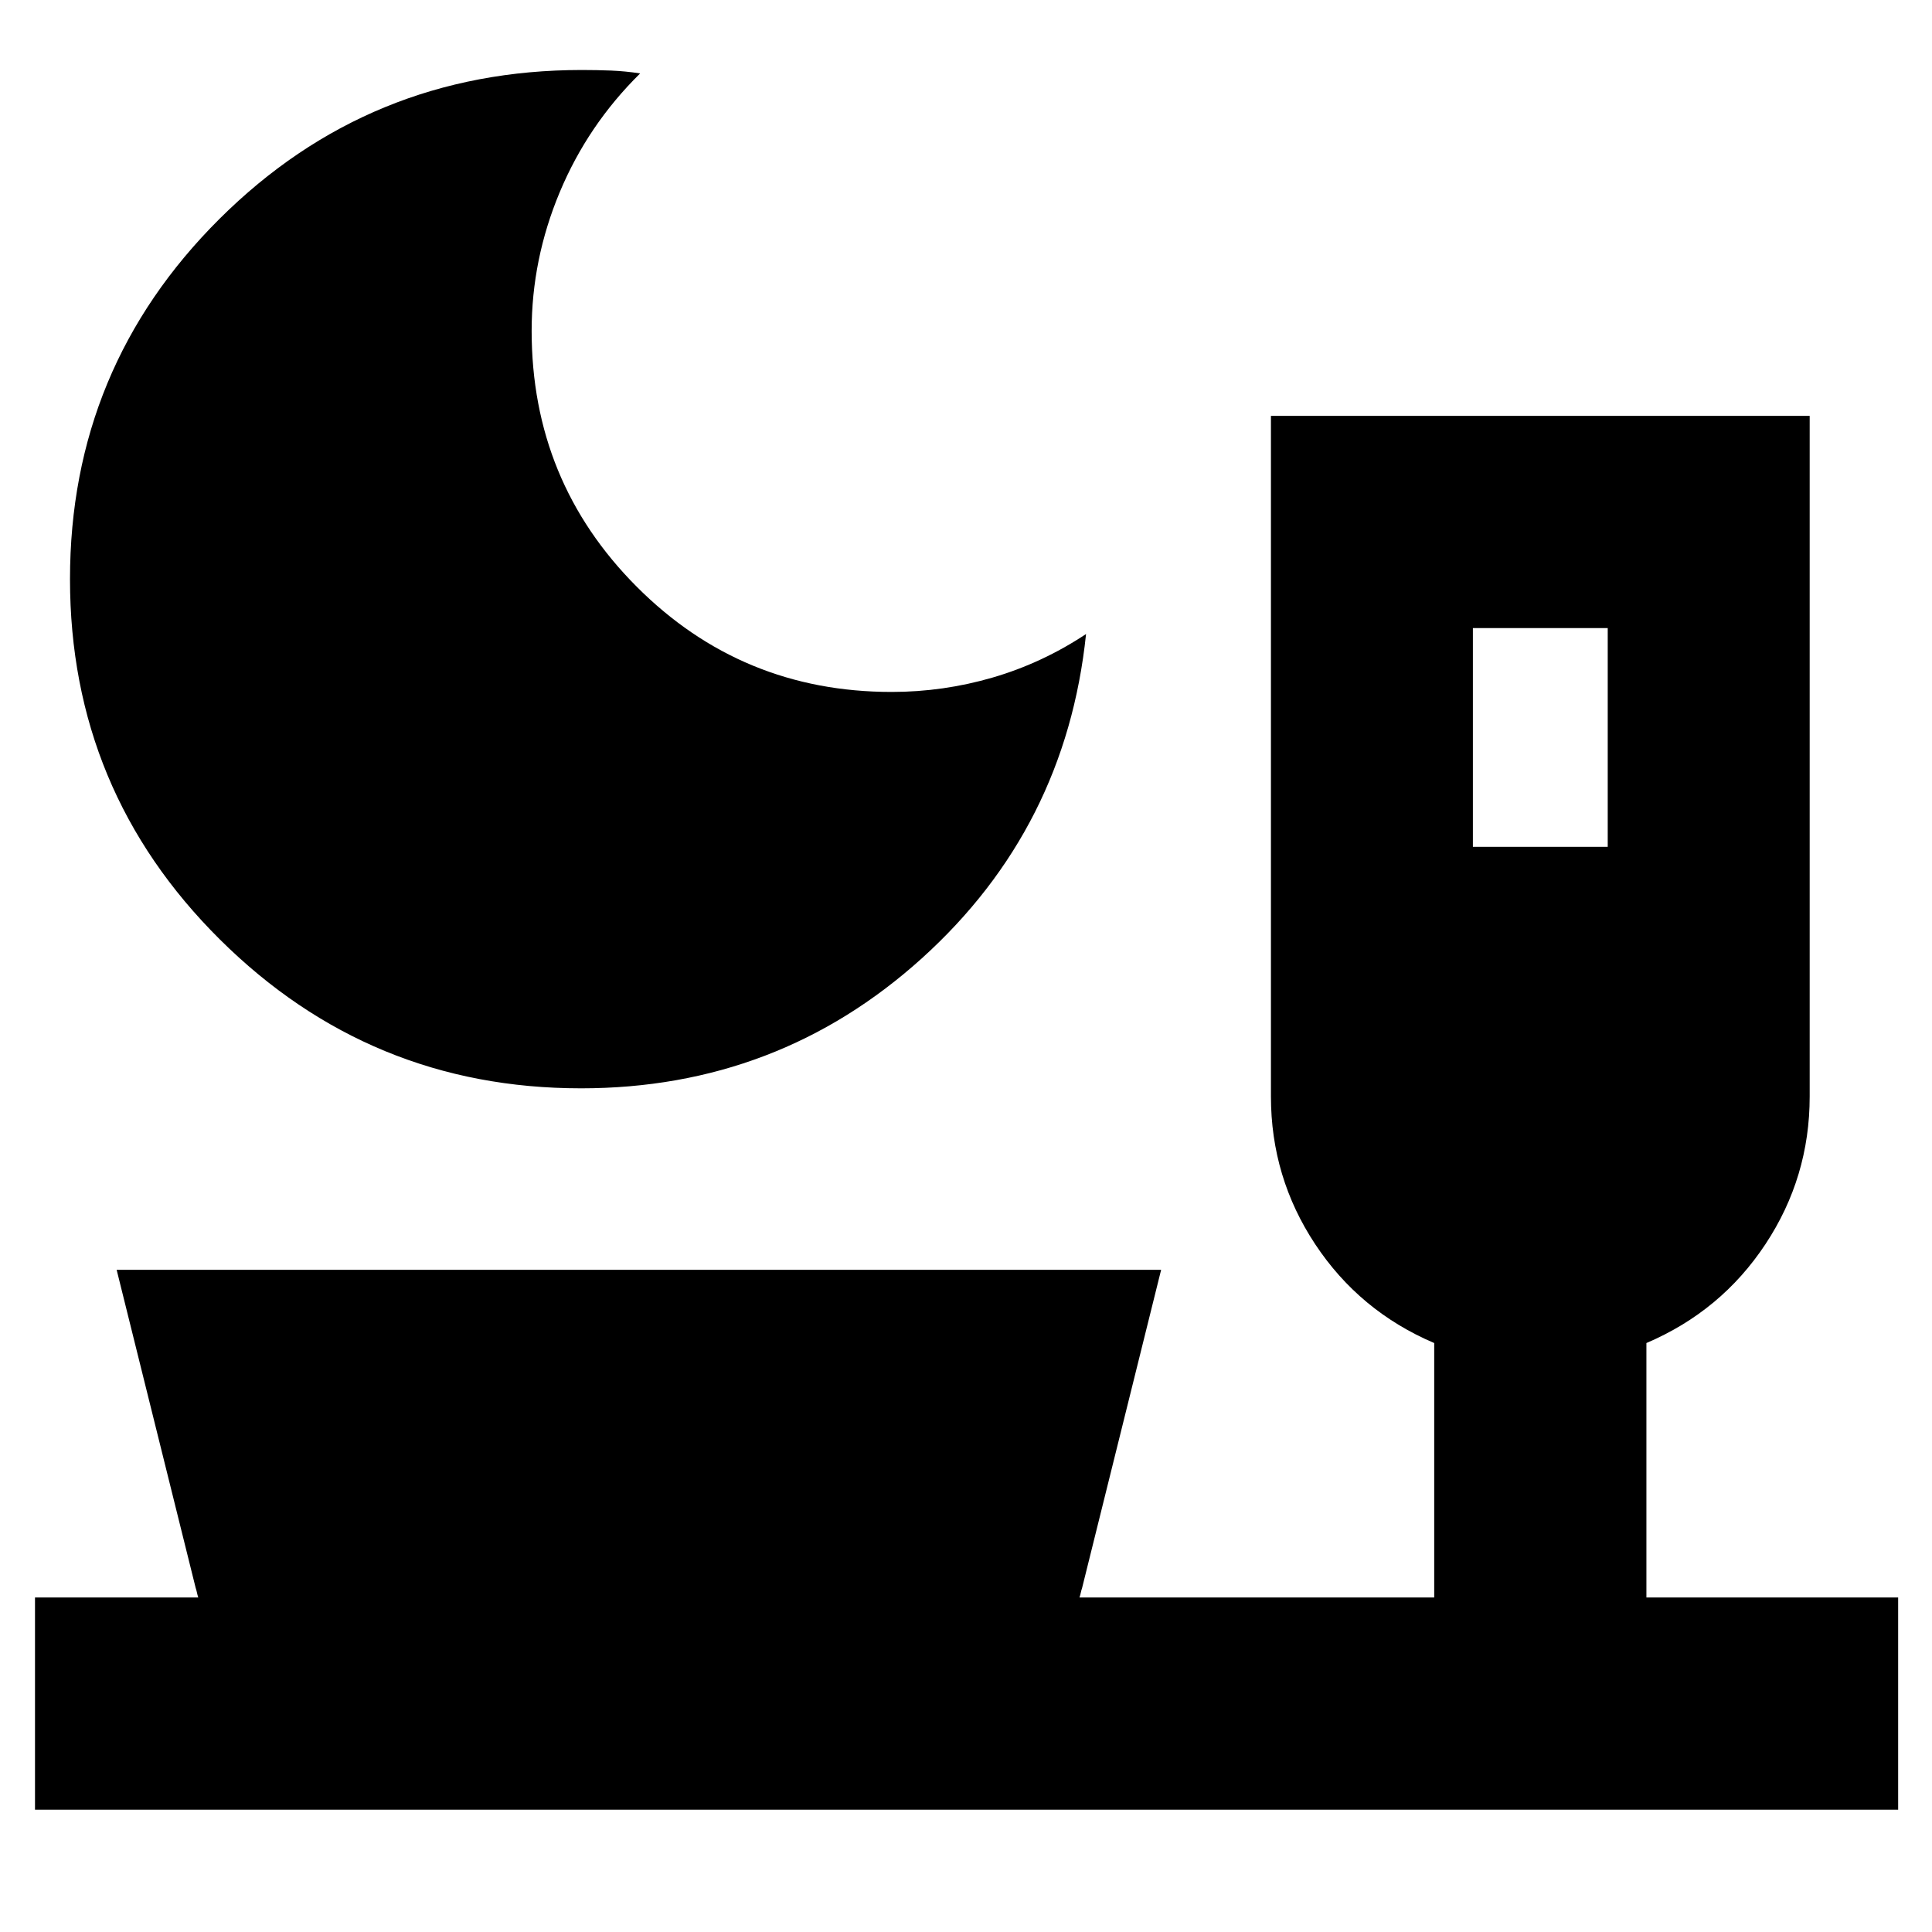 <svg xmlns="http://www.w3.org/2000/svg" height="24" viewBox="0 -960 960 960" width="24"><path d="M288.65-419.22q-104.9 0-179.39-73.96-74.48-73.95-74.48-179.04 0-105.09 74.3-179.04 74.31-73.96 180.01-73.96 7.39 0 14.5.28 7.1.29 14.5 1.42-25.96 25.56-39.94 58.96-13.98 33.4-13.98 68.95 0 74.76 52.17 127.1 52.17 52.33 126.7 52.33 25.72 0 50.32-7.19 24.6-7.2 46.29-21.59-10.04 96.48-81.56 161.11-71.53 64.63-169.44 64.63Zm443.22-120h67v-108.69h-67v108.69ZM17.39-60.78v-105.44h81.13q-.43-1.3-.65-2.39-.22-1.09-.65-2.39L57.96-329.04h519L537.7-171q-.44 1.3-.66 2.39-.21 1.09-.65 2.39h176.26v-126.43q-37.13-15.83-59.13-49.09-22-33.26-22-73.42v-338.19h267.7v338.19q0 40.16-22 73.42-22 33.26-59.13 49.09v126.43h125.09v105.44H17.39Z"/></svg>